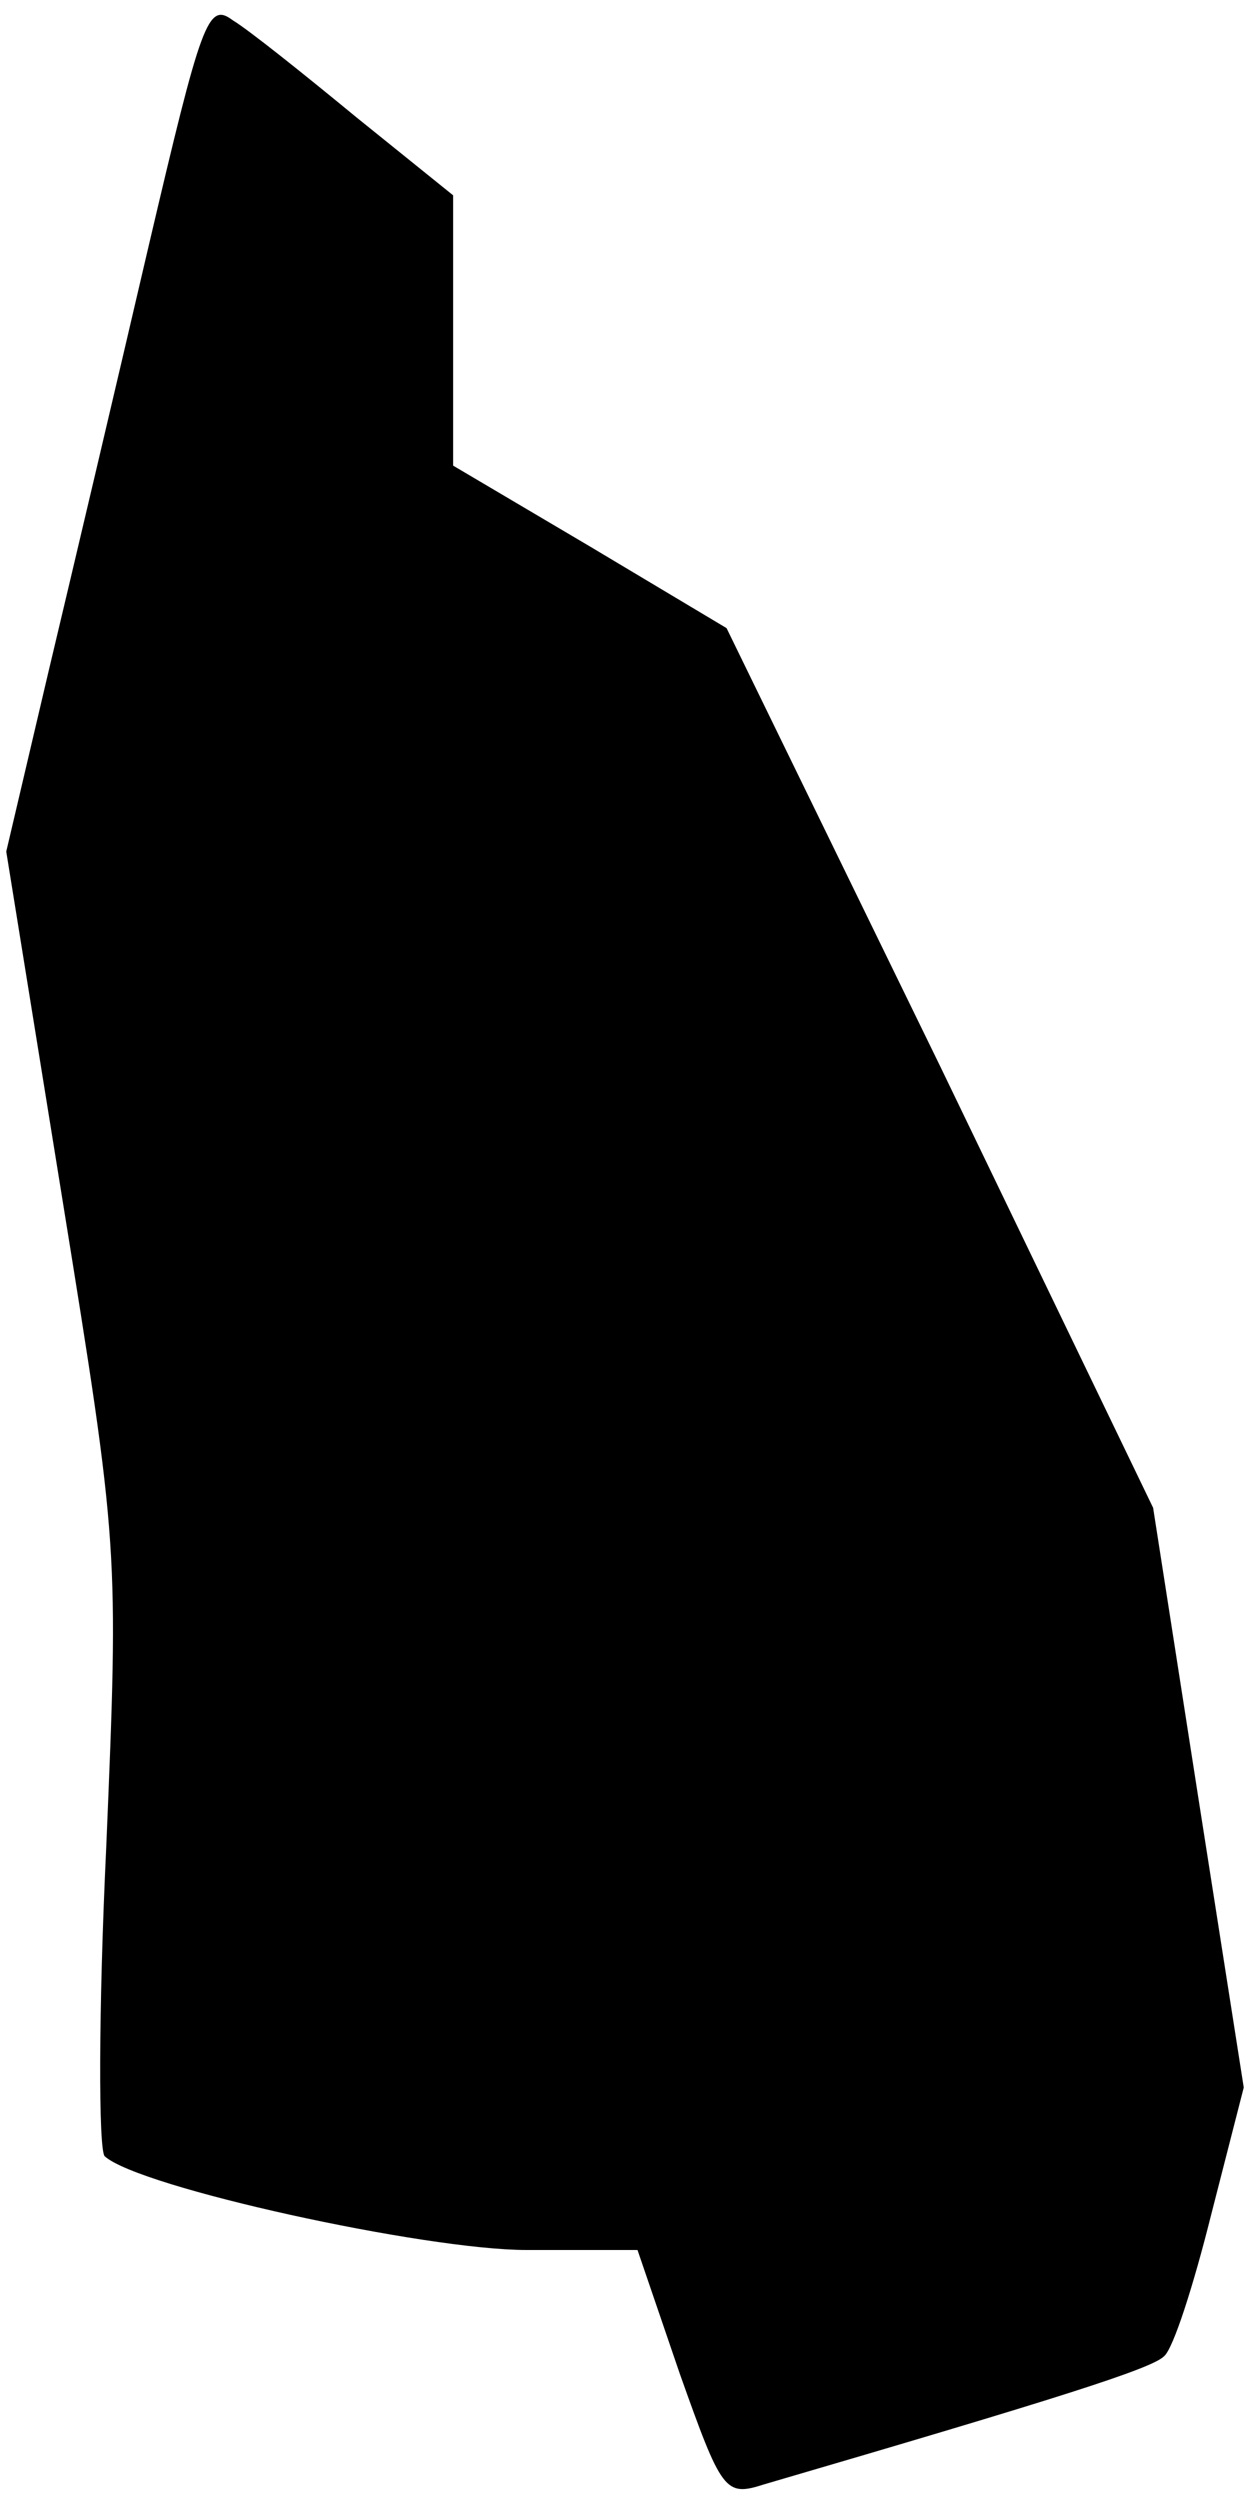 <?xml version="1.0" standalone="no"?>
<!DOCTYPE svg PUBLIC "-//W3C//DTD SVG 20010904//EN"
 "http://www.w3.org/TR/2001/REC-SVG-20010904/DTD/svg10.dtd">
<svg version="1.0" xmlns="http://www.w3.org/2000/svg"
 width="80pt" height="160pt" viewBox="0 0 80 160"
 preserveAspectRatio="xMidYMid meet">
<g transform="translate(0,160) scale(0.1,-0.1)"
fill="#000000" stroke="none">
<path fill="#000000" stroke="none" d="M95 1442 c-20 -86 -49 -209 -64 -272
l-27 -115 36 -223 c36 -223 36 -223 28 -414 -5 -105 -5 -194 -1 -198 22 -20
205 -60 270 -60 l71 0 27 -79 c27 -76 29 -79 54 -71 188 55 248 74 256 82 6 5
19 46 30 90 l21 82 -29 185 -29 186 -136 282 -137 281 -87 52 -88 52 0 87 0
86 -62 50 c-34 28 -69 56 -79 62 -16 12 -20 0 -54 -145z"/>
</g>
</svg>
